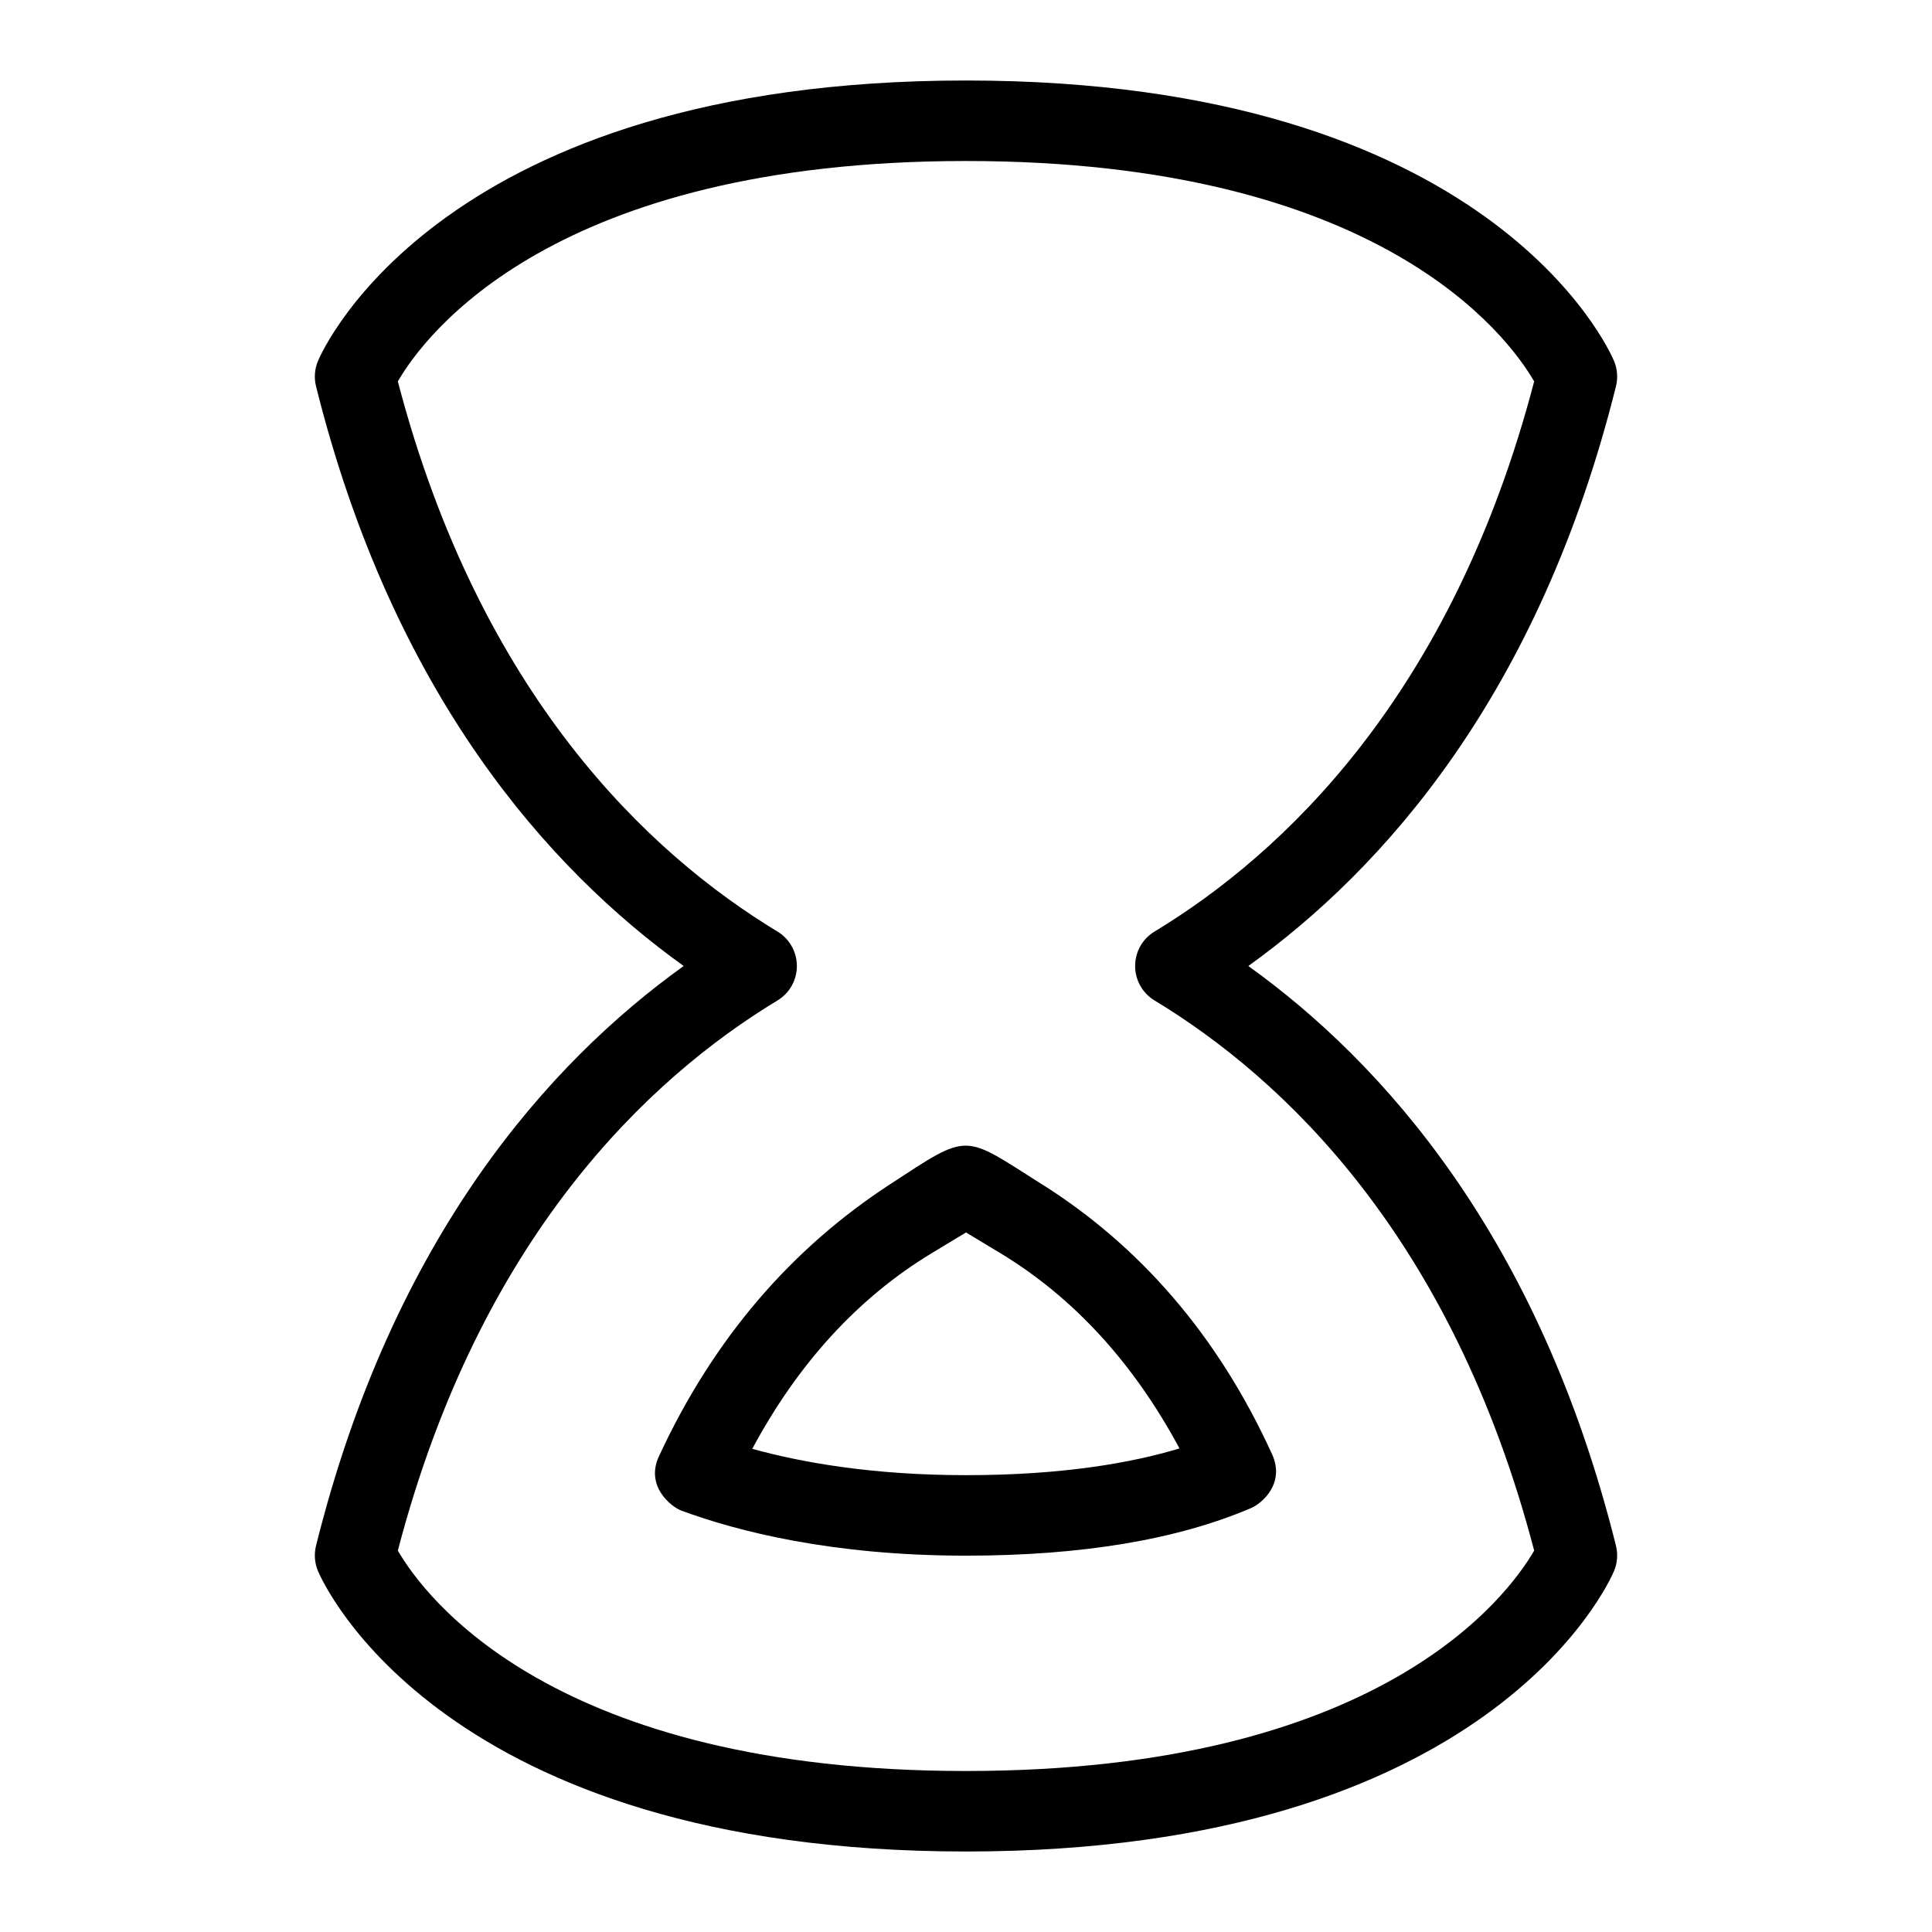 <?xml version="1.0" encoding="UTF-8"?>
<svg xmlns="http://www.w3.org/2000/svg" id="Layer_1" data-name="Layer 1" viewBox="0 0 24 24">
  <path d="M15.507,12c1.667-1.196,3.61-3.359,4.567-7.201,.026-.105,.018-.215-.024-.315-.06-.142-1.541-3.484-8.05-3.484S4.01,4.342,3.95,4.484c-.042,.1-.05,.21-.024,.315,.958,3.842,2.9,6.005,4.567,7.201-1.667,1.196-3.61,3.359-4.567,7.201-.026,.105-.018,.215,.024,.315,.06,.142,1.541,3.484,8.05,3.484s7.99-3.342,8.05-3.484c.042-.1,.05-.21,.024-.315-.958-3.842-2.9-6.005-4.567-7.201Zm-3.507,10c-5.131,0-6.726-2.165-7.058-2.738,1.021-3.902,3.122-5.869,4.716-6.834,.15-.09,.241-.253,.241-.428s-.091-.337-.241-.428c-1.595-.965-3.695-2.932-4.716-6.834,.336-.58,1.934-2.738,7.058-2.738s6.726,2.165,7.058,2.738c-1.021,3.902-3.122,5.869-4.716,6.834-.15,.09-.241,.253-.241,.428s.091,.337,.241,.428c1.595,.965,3.695,2.932,4.716,6.834-.336,.58-1.934,2.738-7.058,2.738Z"/>
  <path d="M12.945,14.713c-.994-.628-.888-.655-1.891,0-1.201,.784-2.178,1.887-2.869,3.379-.171,.37,.152,.627,.283,.675,.69,.254,1.864,.558,3.532,.558,1.438,0,2.63-.2,3.545-.593,.123-.053,.425-.298,.257-.667-.677-1.487-1.652-2.592-2.857-3.353Zm-.945,3.612c-1.148,0-2.028-.154-2.655-.327,.569-1.062,1.316-1.878,2.228-2.43l.427-.258,.428,.258c.909,.55,1.655,1.365,2.224,2.425-.583,.176-1.44,.332-2.652,.332Z"/>
</svg>
